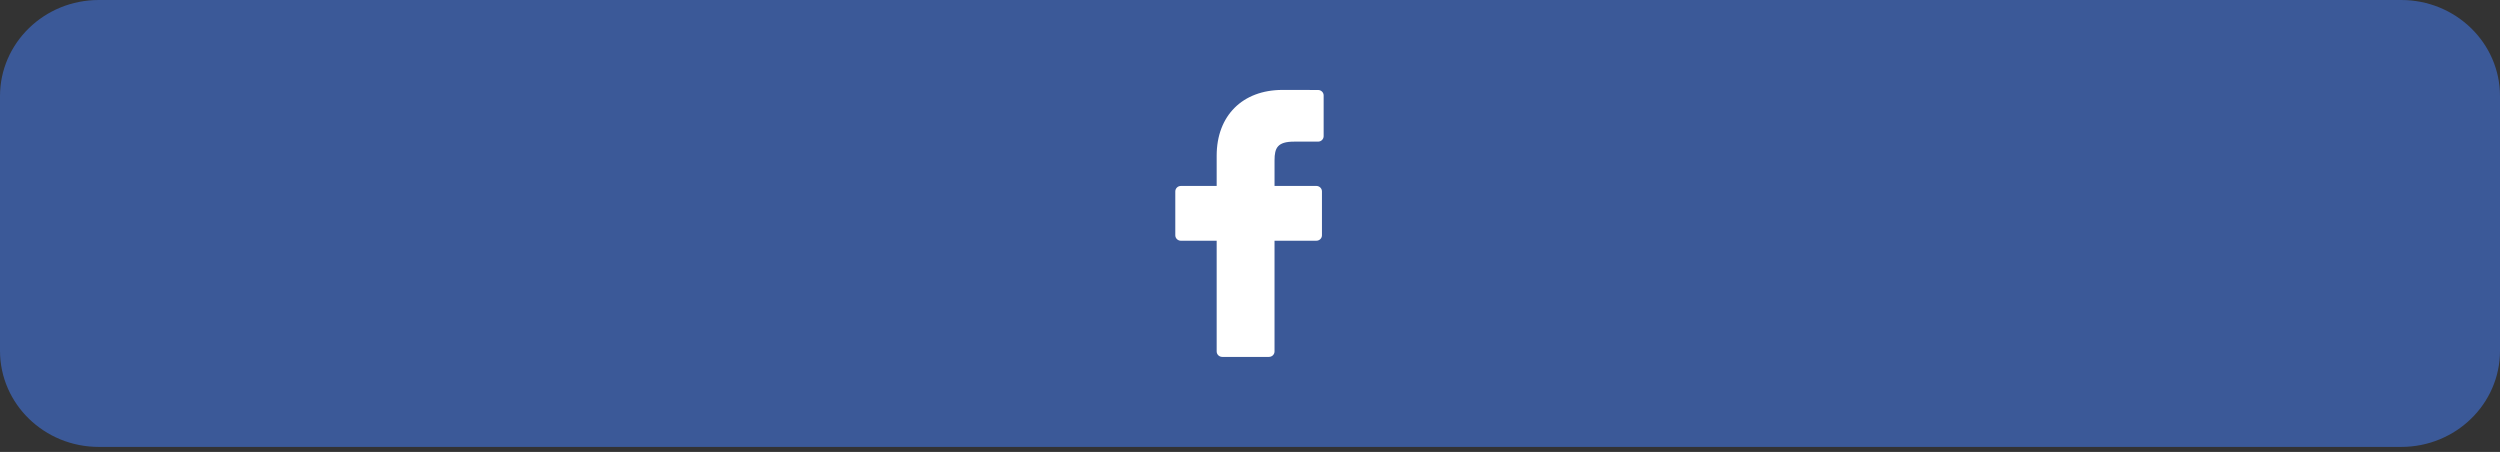 <svg width="260" height="47" viewBox="0 0 260 47" fill="none" xmlns="http://www.w3.org/2000/svg">
<rect x="0" y="0" width="260" height="47" fill="#333333" stroke="none"/>
<path d="M249.725 0H10.275C4.6 0 0 4.477 0 10V36.479C0 42.002 4.6 46.479 10.275 46.479H249.725C255.4 46.479 260 42.002 260 36.479V10C260 4.477 255.4 0 249.725 0Z" fill="#3B5998"/>
<path d="M137.078 9.358L133.378 9.352C129.221 9.352 126.534 12.035 126.534 16.187V19.338H122.813C122.736 19.338 122.661 19.353 122.59 19.381C122.519 19.41 122.455 19.451 122.401 19.504C122.347 19.557 122.304 19.619 122.275 19.688C122.246 19.757 122.231 19.831 122.231 19.905V24.471C122.231 24.621 122.292 24.765 122.402 24.871C122.511 24.977 122.659 25.037 122.813 25.037H126.534V36.552C126.534 36.702 126.595 36.846 126.704 36.952C126.813 37.058 126.961 37.118 127.115 37.118H131.969C132.123 37.118 132.271 37.058 132.38 36.952C132.49 36.846 132.551 36.702 132.551 36.552V25.036H136.901C137.056 25.036 137.204 24.976 137.313 24.87C137.422 24.764 137.483 24.62 137.483 24.47V19.904C137.483 19.754 137.422 19.609 137.312 19.503C137.203 19.397 137.055 19.337 136.9 19.337H132.552V16.666C132.552 15.382 132.866 14.73 134.584 14.73H137.077C137.231 14.73 137.379 14.67 137.488 14.564C137.597 14.458 137.659 14.314 137.659 14.164V9.924C137.659 9.774 137.598 9.63 137.489 9.524C137.38 9.418 137.232 9.358 137.078 9.358Z" fill="white"/>
</svg>
